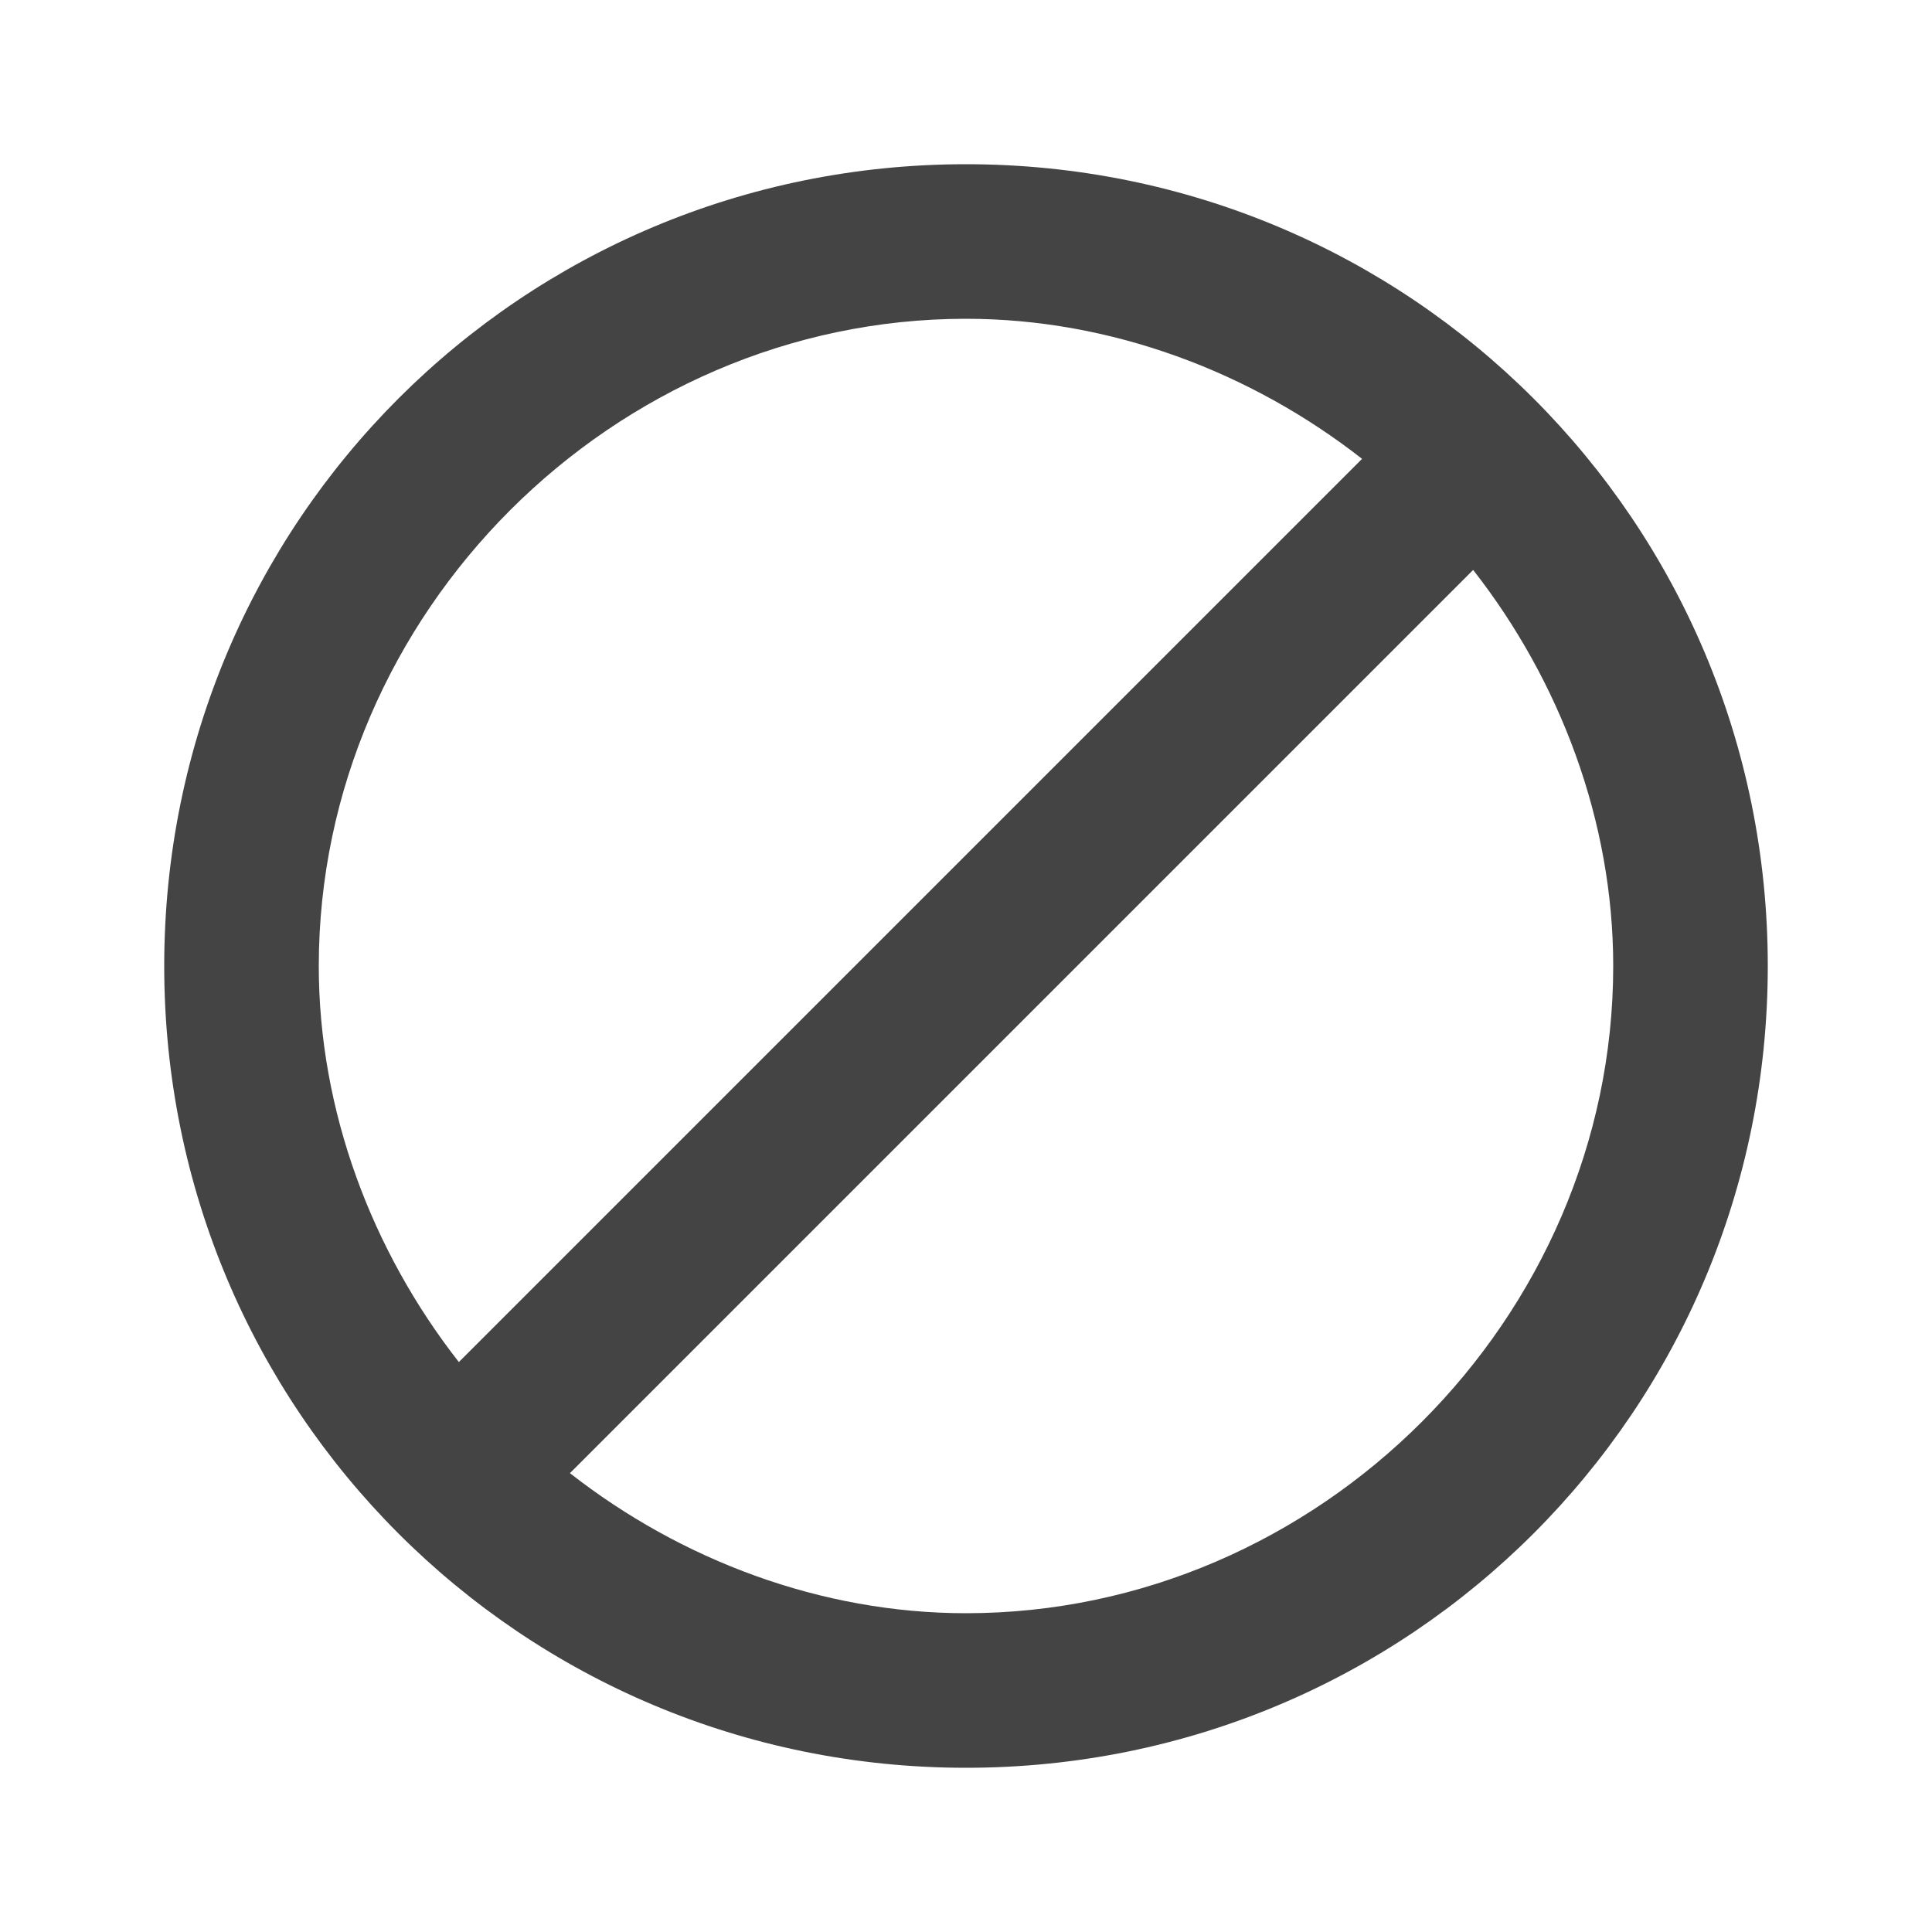 <?xml version="1.0"?><svg xmlns="http://www.w3.org/2000/svg" width="40" height="40" viewBox="0 0 40 40"><path fill="#444" d="m20 33.4c7.3 0 13.4-6.1 13.4-13.4 0-3-1.1-5.9-2.9-8.2l-18.7 18.7c2.3 1.8 5.2 2.9 8.2 2.9z m-13.4-13.4c0 3 1.1 5.9 2.9 8.2l18.7-18.7c-2.3-1.8-5.2-2.9-8.2-2.9-7.3 0-13.4 6.1-13.4 13.4z m13.4-16.6c9.2 0 16.6 7.4 16.6 16.6s-7.4 16.6-16.6 16.6-16.6-7.4-16.6-16.6 7.4-16.6 16.6-16.6z"></path></svg>
